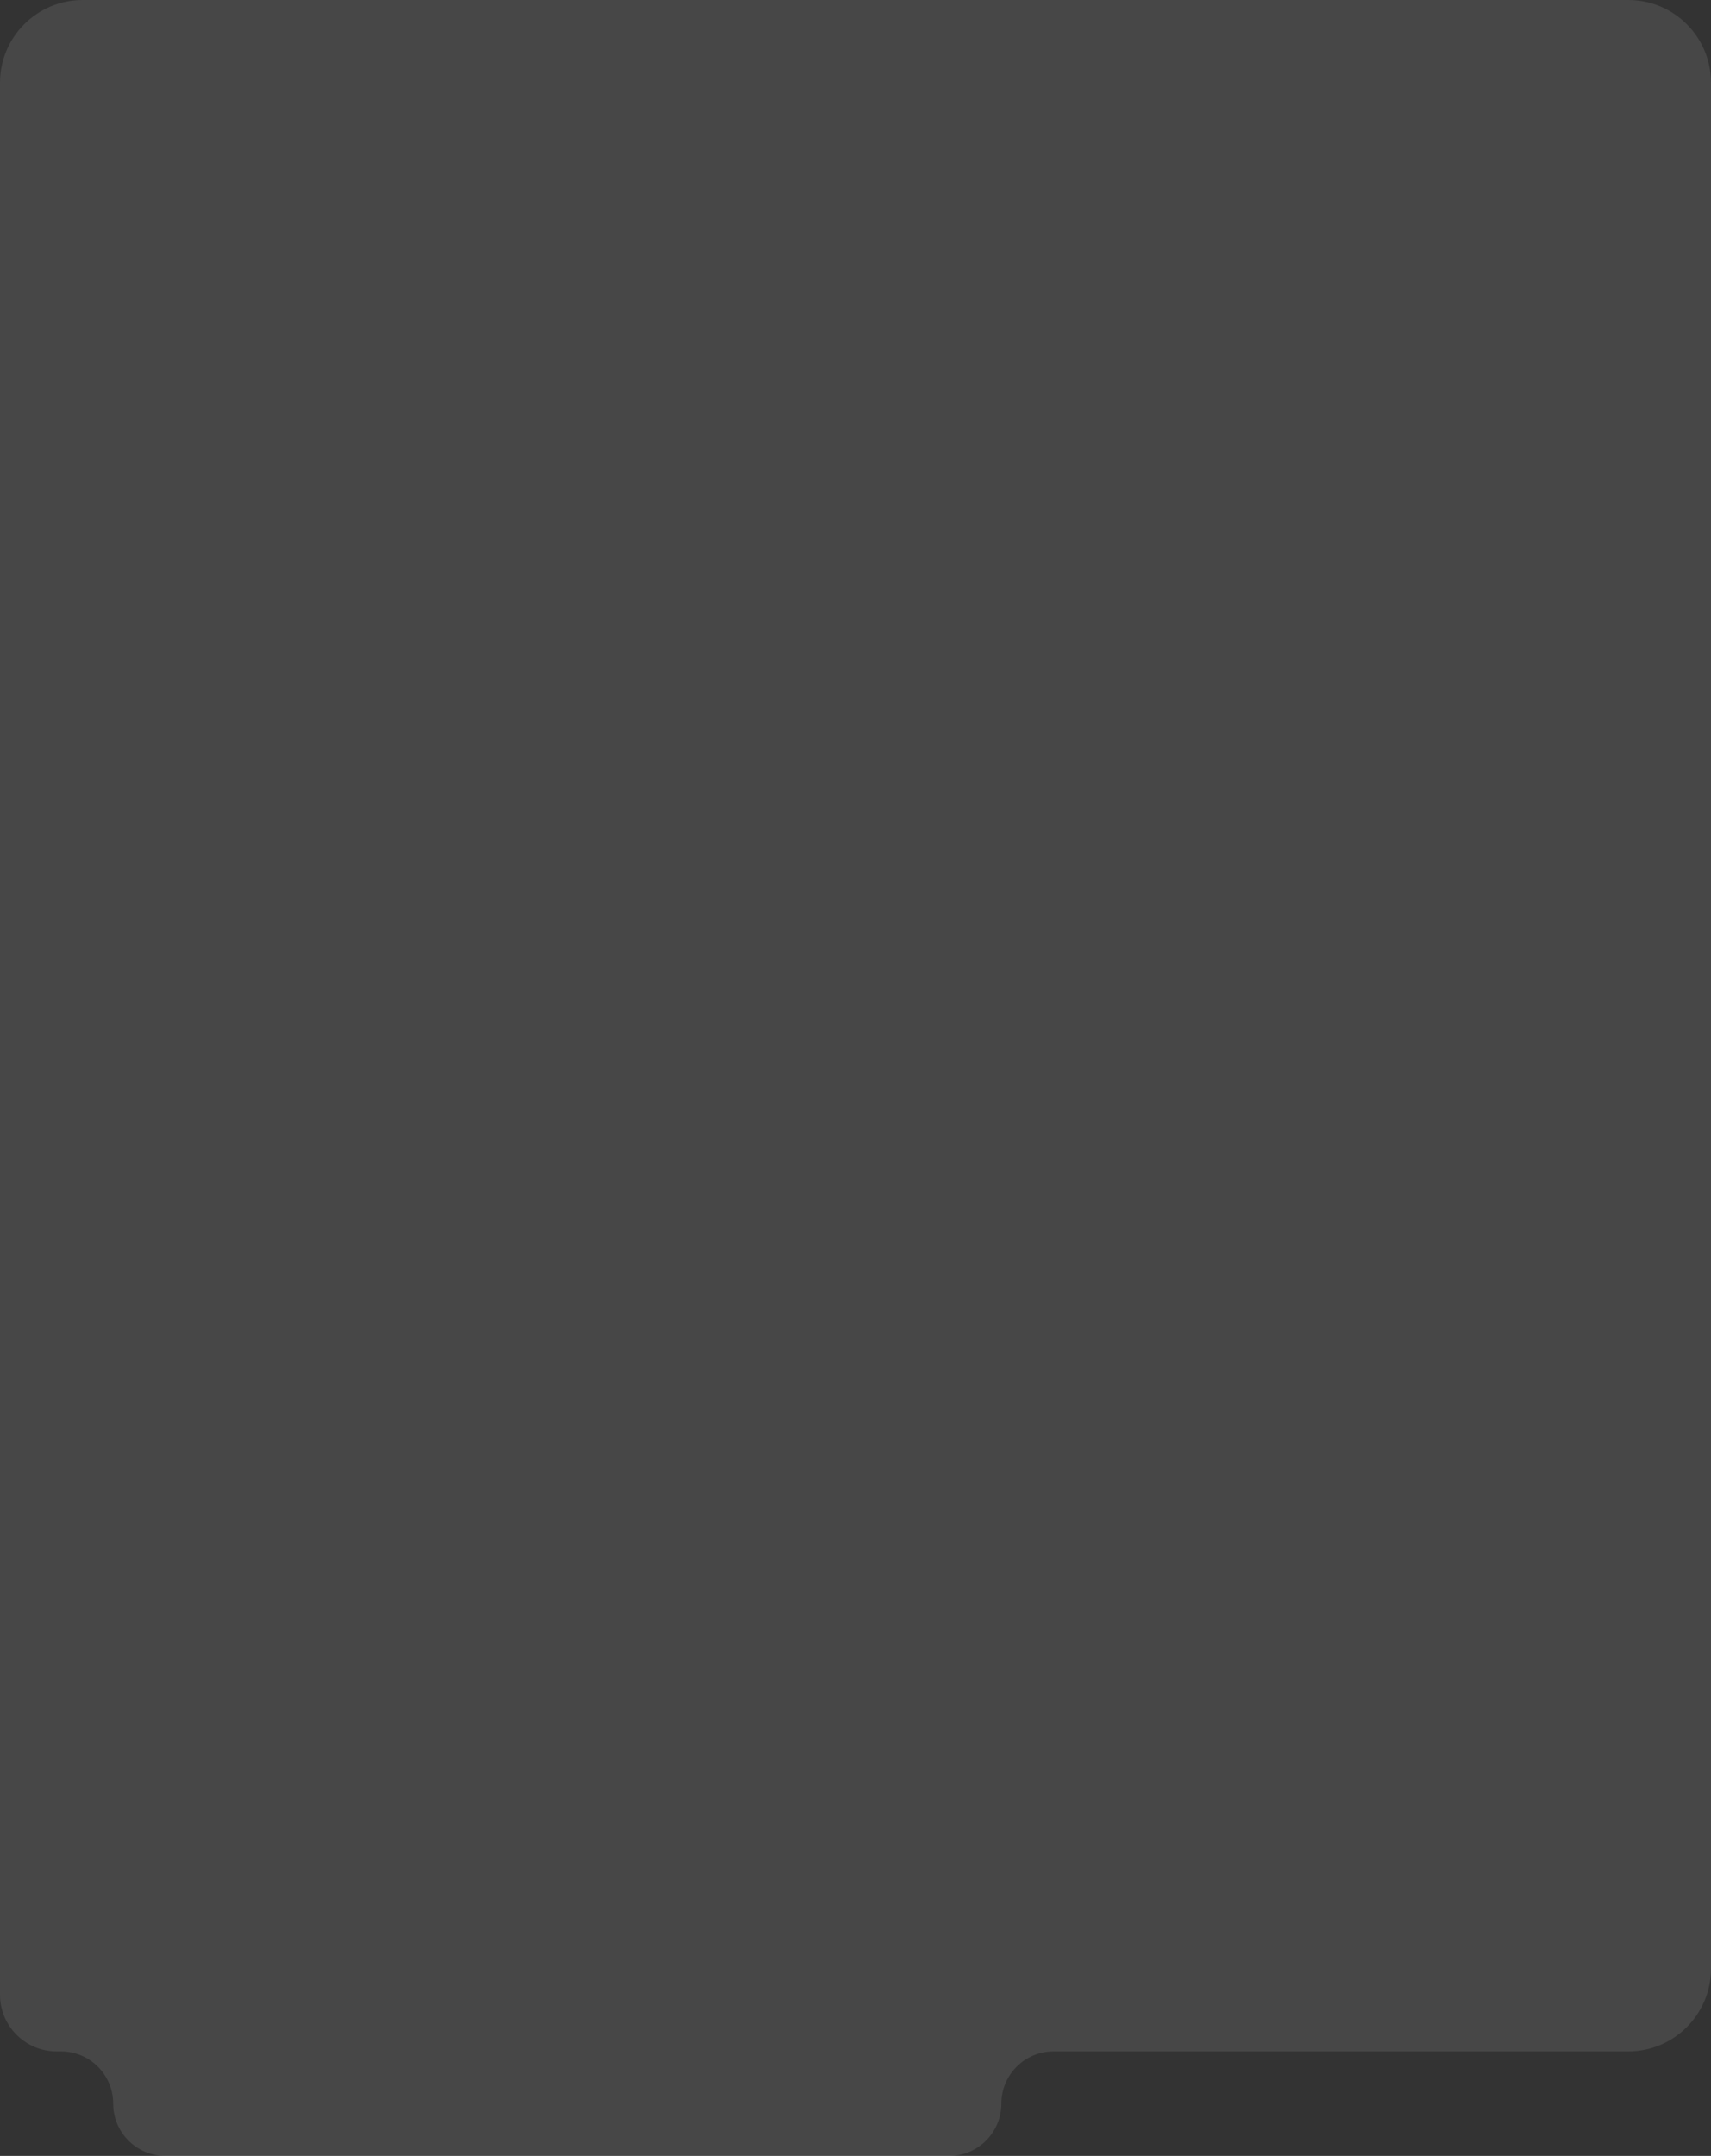 <svg width="393" height="495" viewBox="0 0 393 495" fill="none" xmlns="http://www.w3.org/2000/svg">
<rect x="0" y="0" width="393" height="495" fill="#333333" stroke="none"/>
<path fill-rule="evenodd" clip-rule="evenodd" d="M393 19C393 8.507 384.493 0 374 0H19C8.507 0 0 8.507 0 19V458C0 465.18 5.82 471 13 471H14C20.627 471 26 476.373 26 483C26 489.627 31.373 495 38 495H218C224.627 495 230 489.627 230 483C230 476.373 235.373 471 242 471H374C384.493 471 393 462.493 393 452V19Z" fill="white" fill-opacity="0.1"/>
</svg>

